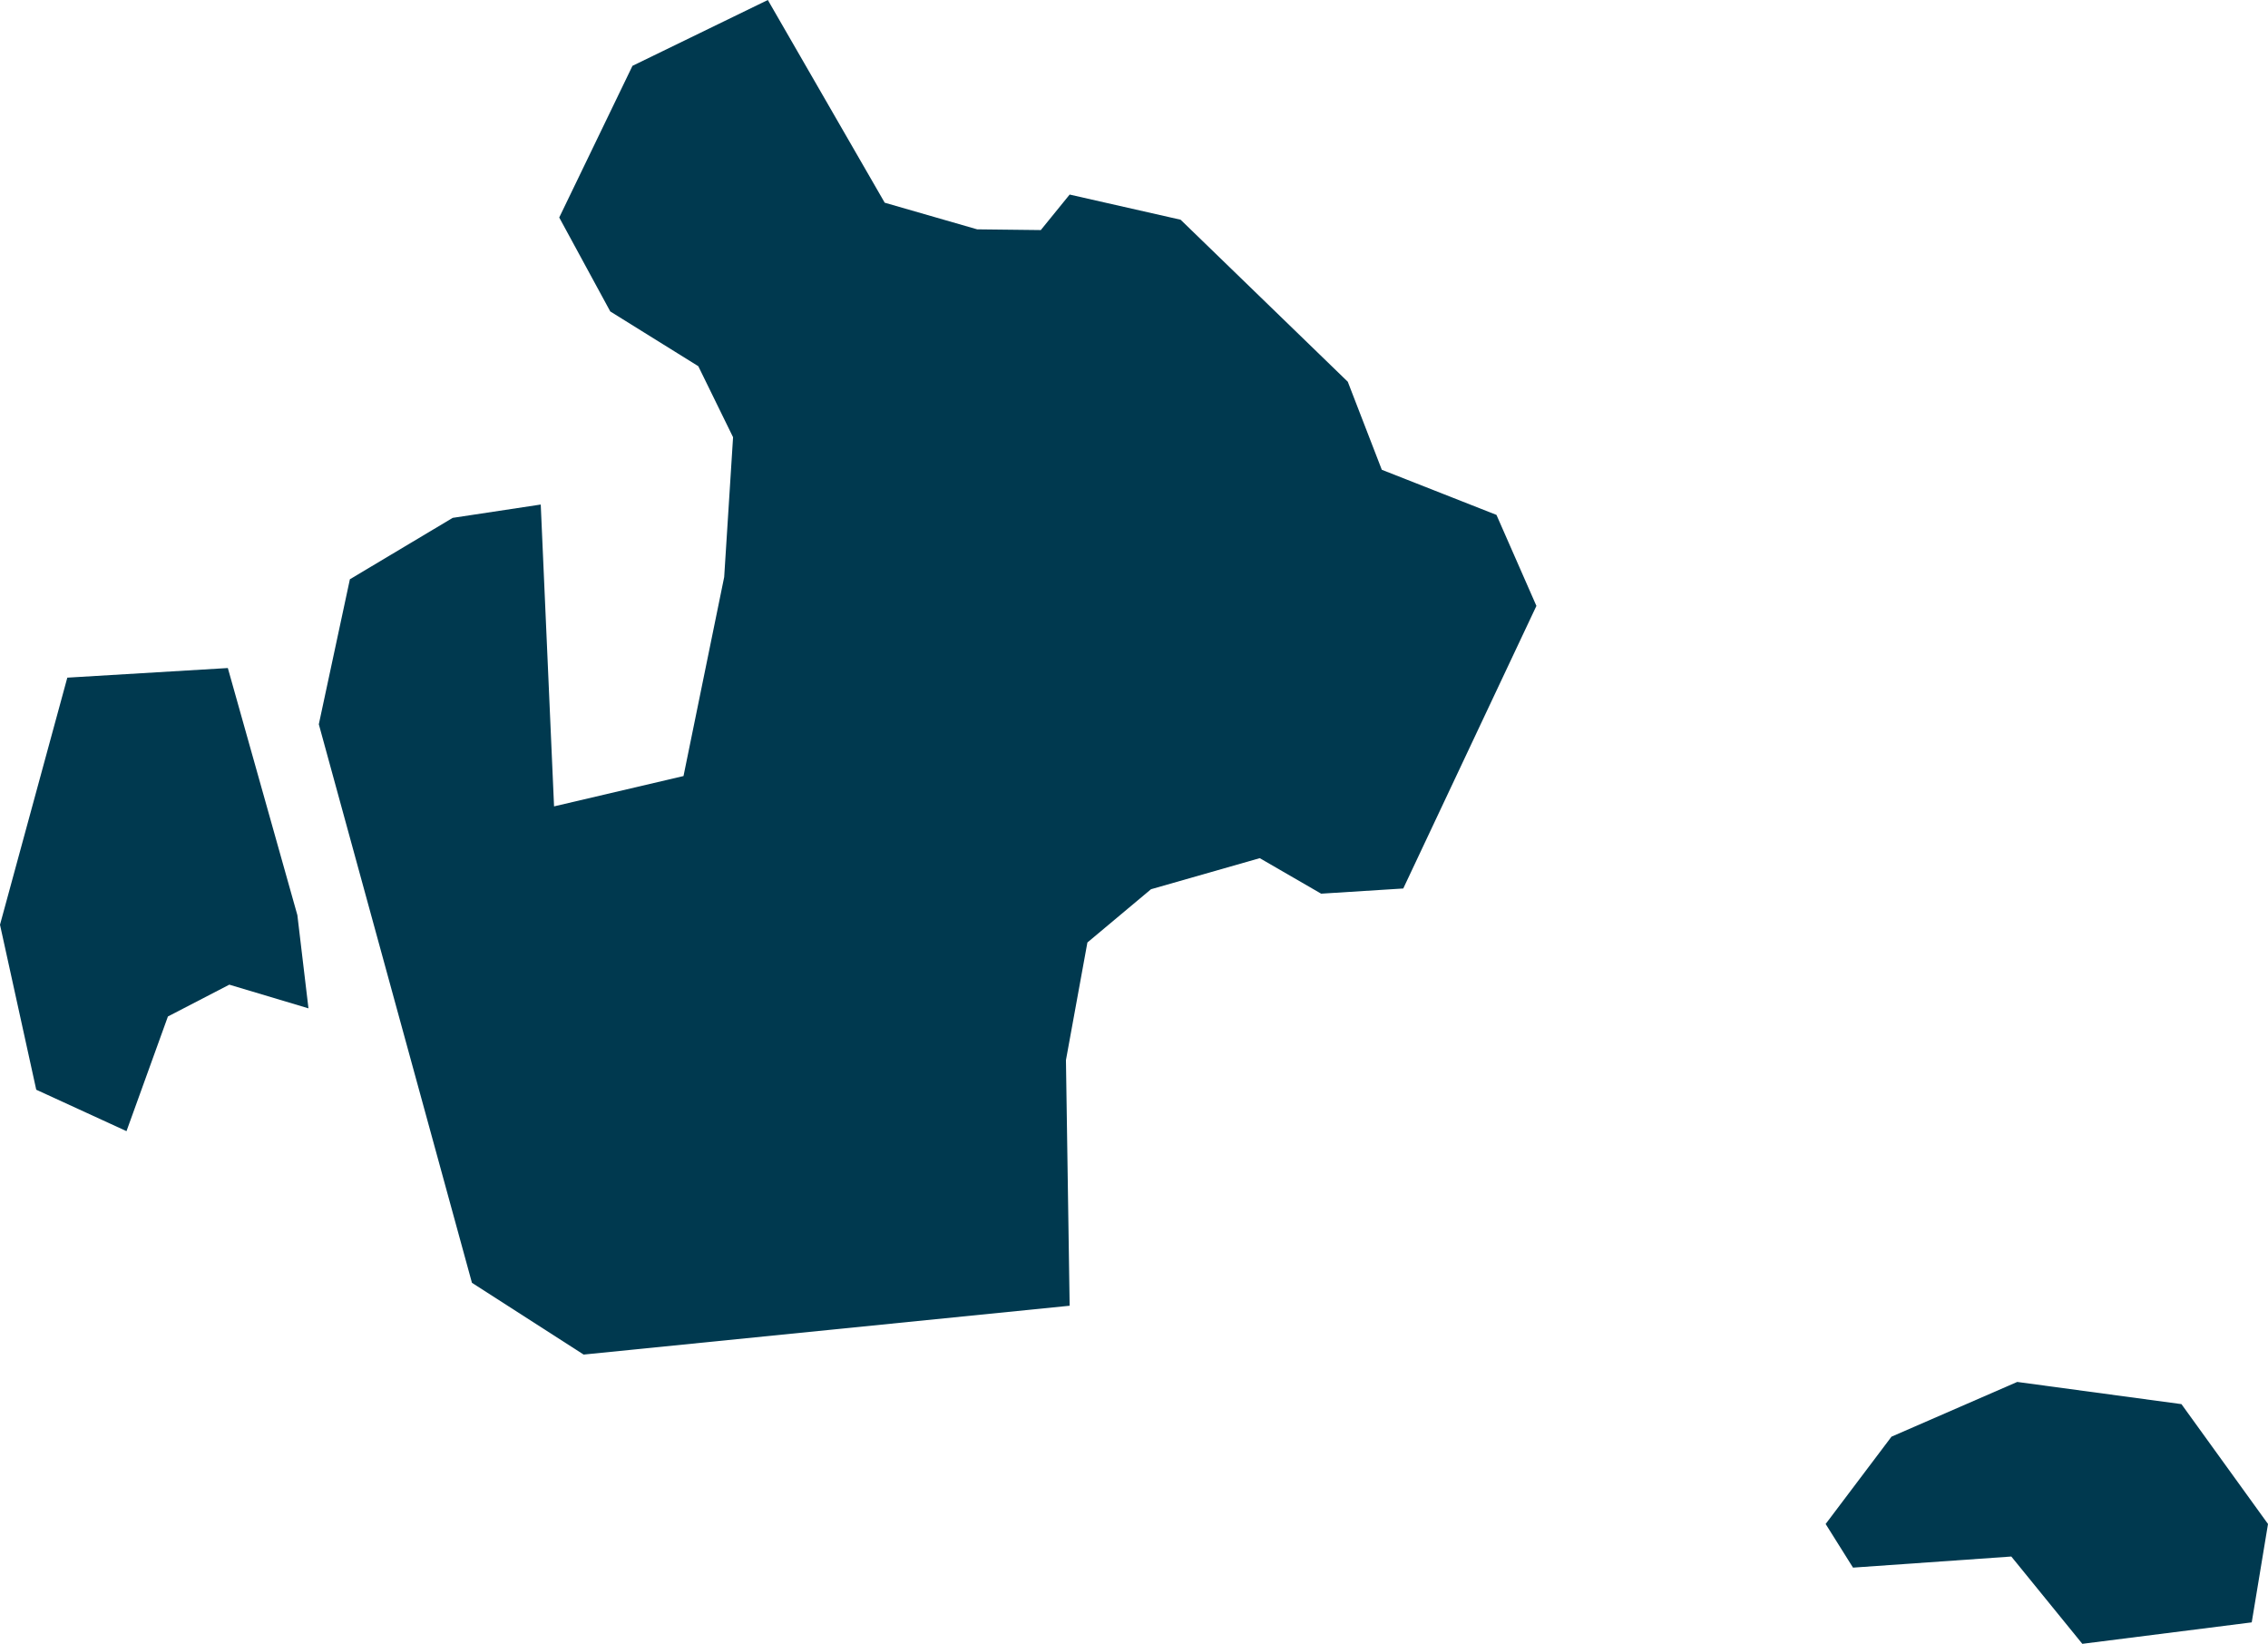 <svg xmlns="http://www.w3.org/2000/svg" xmlns:ev="http://www.w3.org/2001/xml-events" xmlns:xlink="http://www.w3.org/1999/xlink" baseProfile="full" height="2.222" version="1.1" viewBox="530.479 249.549 3.066 2.222" width="3.066" fill="#00394f">
	<defs/>
	<path class="land" d="M 531.8,249.859 L 531.886,249.86 L 531.925,249.812 L 532.075,249.846 L 532.301,250.065 L 532.347,250.184 L 532.502,250.245 L 532.556,250.368 L 532.376,250.75 L 532.265,250.757 L 532.182,250.709 L 532.035,250.751 L 531.949,250.823 L 531.92,250.982 L 531.925,251.314 L 531.268,251.38 L 531.117,251.283 L 530.91,250.528 L 530.952,250.332 L 531.091,250.249 L 531.21,250.231 L 531.228,250.639 L 531.403,250.598 L 531.458,250.329 L 531.47,250.14 L 531.423,250.044 L 531.304,249.97 L 531.235,249.843 L 531.334,249.638 L 531.517,249.549 L 531.675,249.823 L 531.8,249.859 M 530.881,250.786 L 530.896,250.912 L 530.789,250.88 L 530.706,250.923 L 530.65,251.078 L 530.528,251.022 L 530.479,250.799 L 530.57,250.465 L 530.787,250.452 L 530.881,250.786 M 533.545,251.609 L 533.523,251.742 L 533.294,251.771 L 533.198,251.653 L 532.984,251.668 L 532.947,251.609 L 533.036,251.491 L 533.206,251.417 L 533.428,251.447 L 533.545,251.609" id="AX" title="Aland Islands"/>
</svg>
